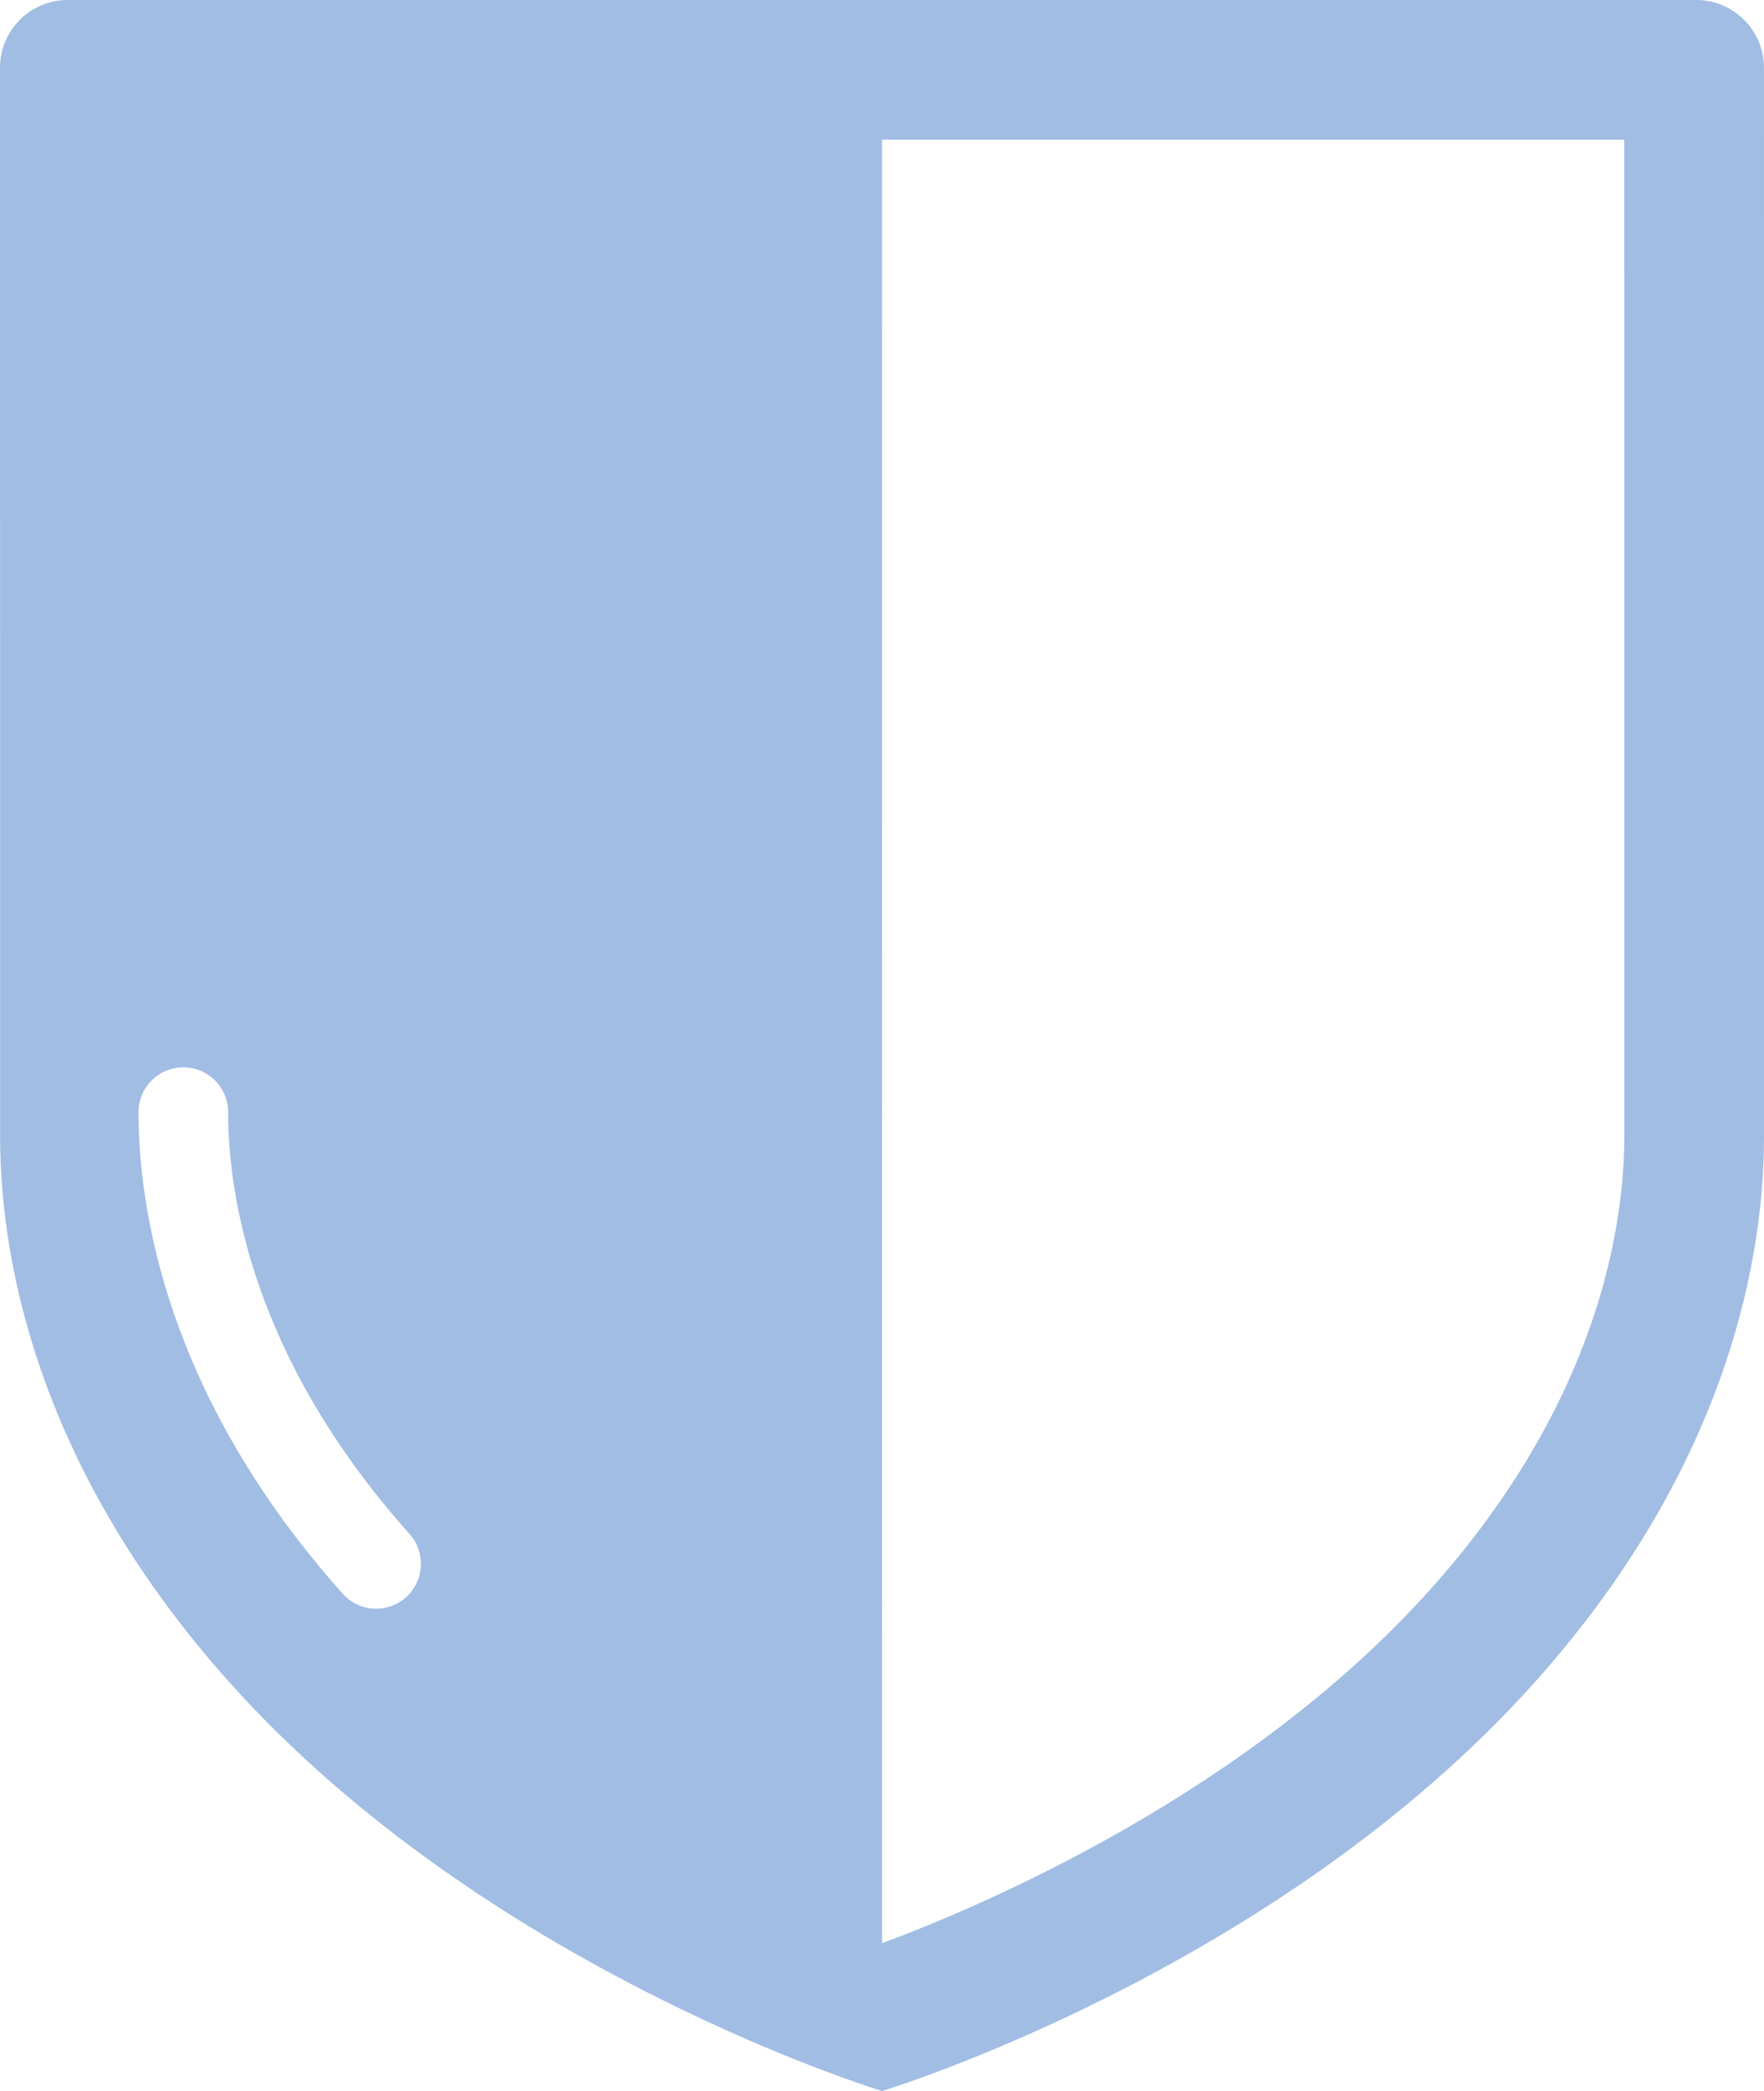 <?xml version="1.0" encoding="utf-8"?>
<!-- Generator: Adobe Illustrator 15.0.0, SVG Export Plug-In . SVG Version: 6.00 Build 0)  -->
<!DOCTYPE svg PUBLIC "-//W3C//DTD SVG 1.1//EN" "http://www.w3.org/Graphics/SVG/1.1/DTD/svg11.dtd">
<svg version="1.1" id="Layer_1" xmlns="http://www.w3.org/2000/svg" xmlns:xlink="http://www.w3.org/1999/xlink" x="0px" y="0px"
	 width="134.089px" height="158.924px" viewBox="0 0 134.089 158.924" enable-background="new 0 0 134.089 158.924"
	 xml:space="preserve">
<path fill="#A1BDE3" d="M128.94,0H5.143C2.305,0,0,2.301,0,5.141l0.006,47.705c0,0.004,0.002,0.01,0.002,0.014
	c0,14.33,0,28.703,0,33.506c0,10.648,3.594,25.996,17.354,41.408c19.716,22.082,49.687,31.15,49.687,31.15
	s29.971-9.068,49.687-31.15c13.76-15.412,17.354-30.76,17.354-41.408c0-4.803,0-19.176,0-33.506
	c0-0.004,0.002-0.01,0.002-0.014l-0.006-47.705C134.083,2.301,131.778,0,128.94,0z M30.86,121.402
	c-0.65,0.58-1.461,0.863-2.267,0.863c-0.938,0-1.869-0.383-2.542-1.137c-13.505-15.125-15.521-29.426-15.521-36.603
	c0-1.879,1.524-3.404,3.404-3.404c1.881,0,3.407,1.525,3.407,3.404c0,6.209,1.791,18.629,13.791,32.066
	C32.384,117.996,32.261,120.148,30.86,121.402z M123.471,52.678c-0.001,0.06-0.001,0.121-0.001,0.182v33.506
	c0,6.693-1.906,20.055-14.656,34.336c-13.92,15.592-34.113,24.148-41.767,26.99L67.041,10.617h56.424
	L123.471,52.678z"/>
</svg>

